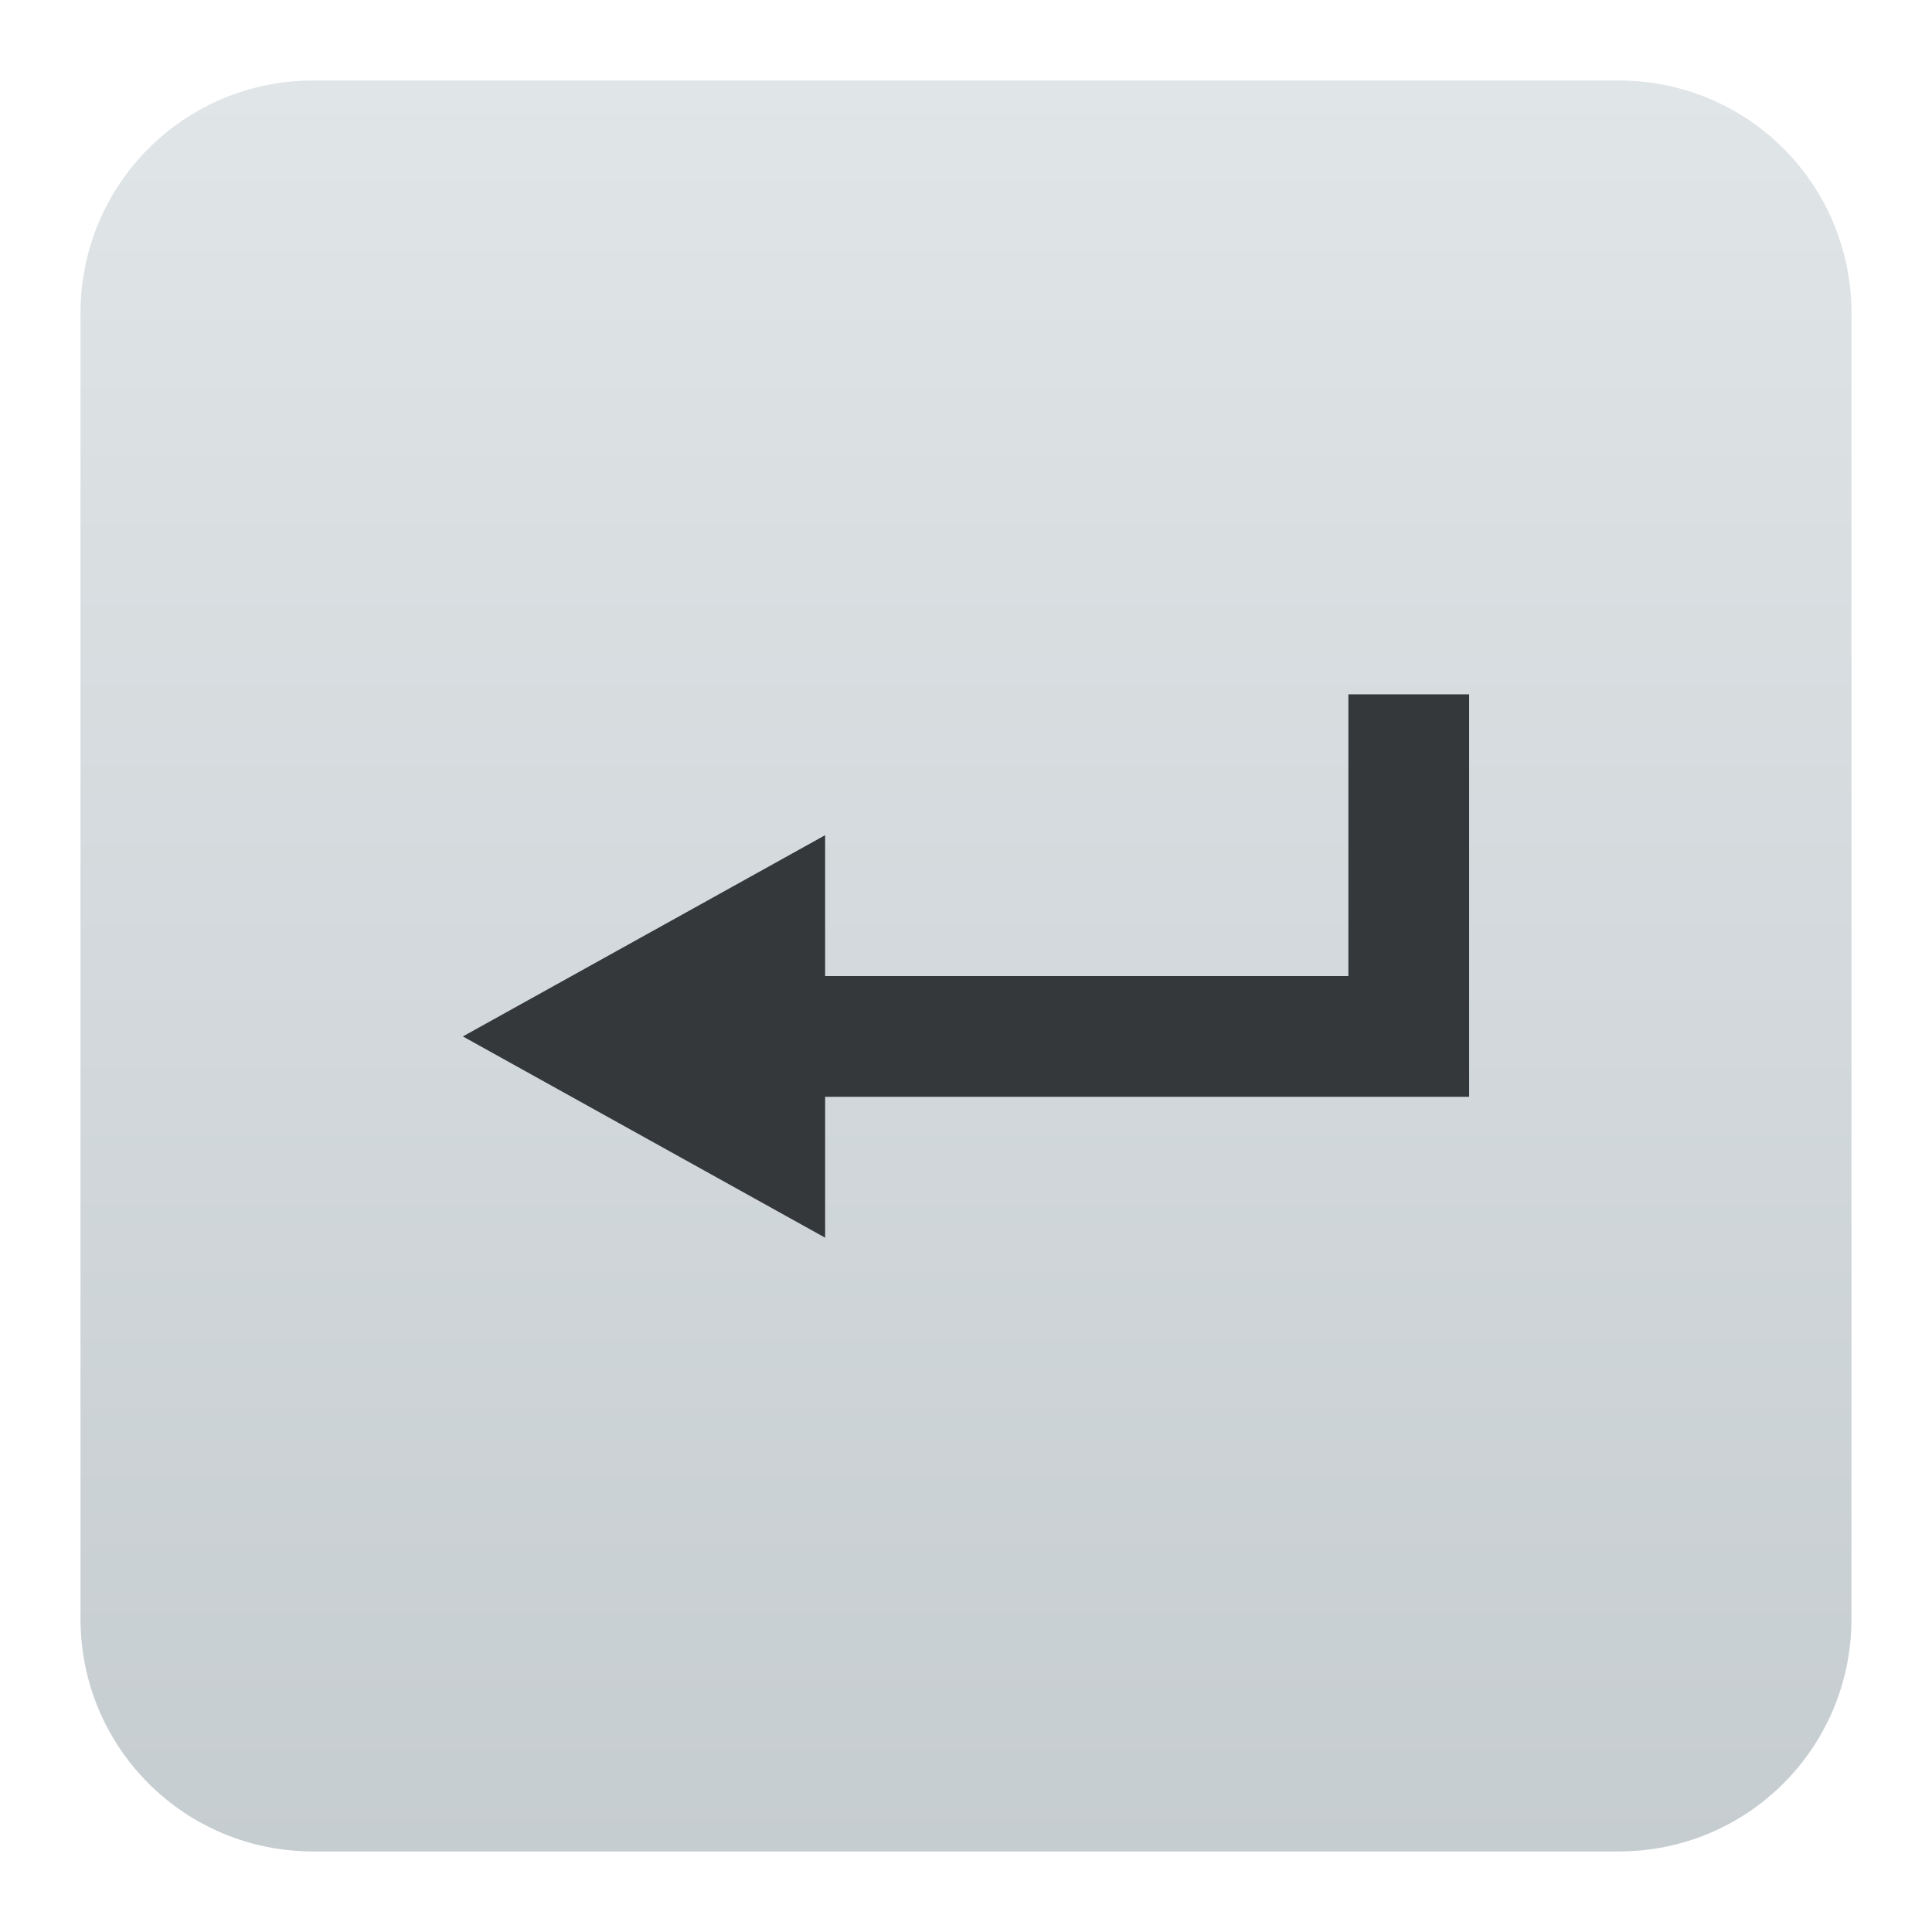 <?xml version="1.0" encoding="UTF-8"?>
<svg id="svg5453" version="1.1" viewBox="0 0 48 48" xmlns="http://www.w3.org/2000/svg" xmlns:xlink="http://www.w3.org/1999/xlink">
 <defs id="defs5455">
  <linearGradient id="linearGradient4217" x1="409.571" x2="409.571" y1="543.798" y2="503.798" gradientTransform="matrix(1.1,0,0,1.1,-425.429,-552.178)" gradientUnits="userSpaceOnUse">
   <stop id="stop4305" style="stop-color:#c6cdd1" offset="0"/>
   <stop id="stop4307" style="stop-color:#e0e5e7" offset="1"/>
  </linearGradient>
 </defs>
 <path id="rect4144" d="m7.782 2h32.435c3.203 0 5.782 2.579 5.782 5.782v32.435c0 3.203-2.579 5.782-5.782 5.782h-32.435c-3.203 0-5.782-2.579-5.782-5.782v-32.435c0-3.203 2.579-5.782 5.782-5.782z" style="fill:url(#linearGradient4217)"/>
 <path id="path851" d="m33.5 17.25v7h-13v-3.5l-1.641 0.912-7.359 4.088 9 5v-3.5h16v-3-7h-3z" style="color-rendering:auto;color:#000000;dominant-baseline:auto;fill:#35383b;font-feature-settings:normal;font-variant-alternates:normal;font-variant-caps:normal;font-variant-ligatures:normal;font-variant-numeric:normal;font-variant-position:normal;image-rendering:auto;isolation:auto;mix-blend-mode:normal;paint-order:stroke fill markers;shape-padding:0;shape-rendering:auto;solid-color:#000000;text-decoration-color:#000000;text-decoration-line:none;text-decoration-style:solid;text-indent:0;text-orientation:mixed;text-transform:none;white-space:normal"/>
</svg>
